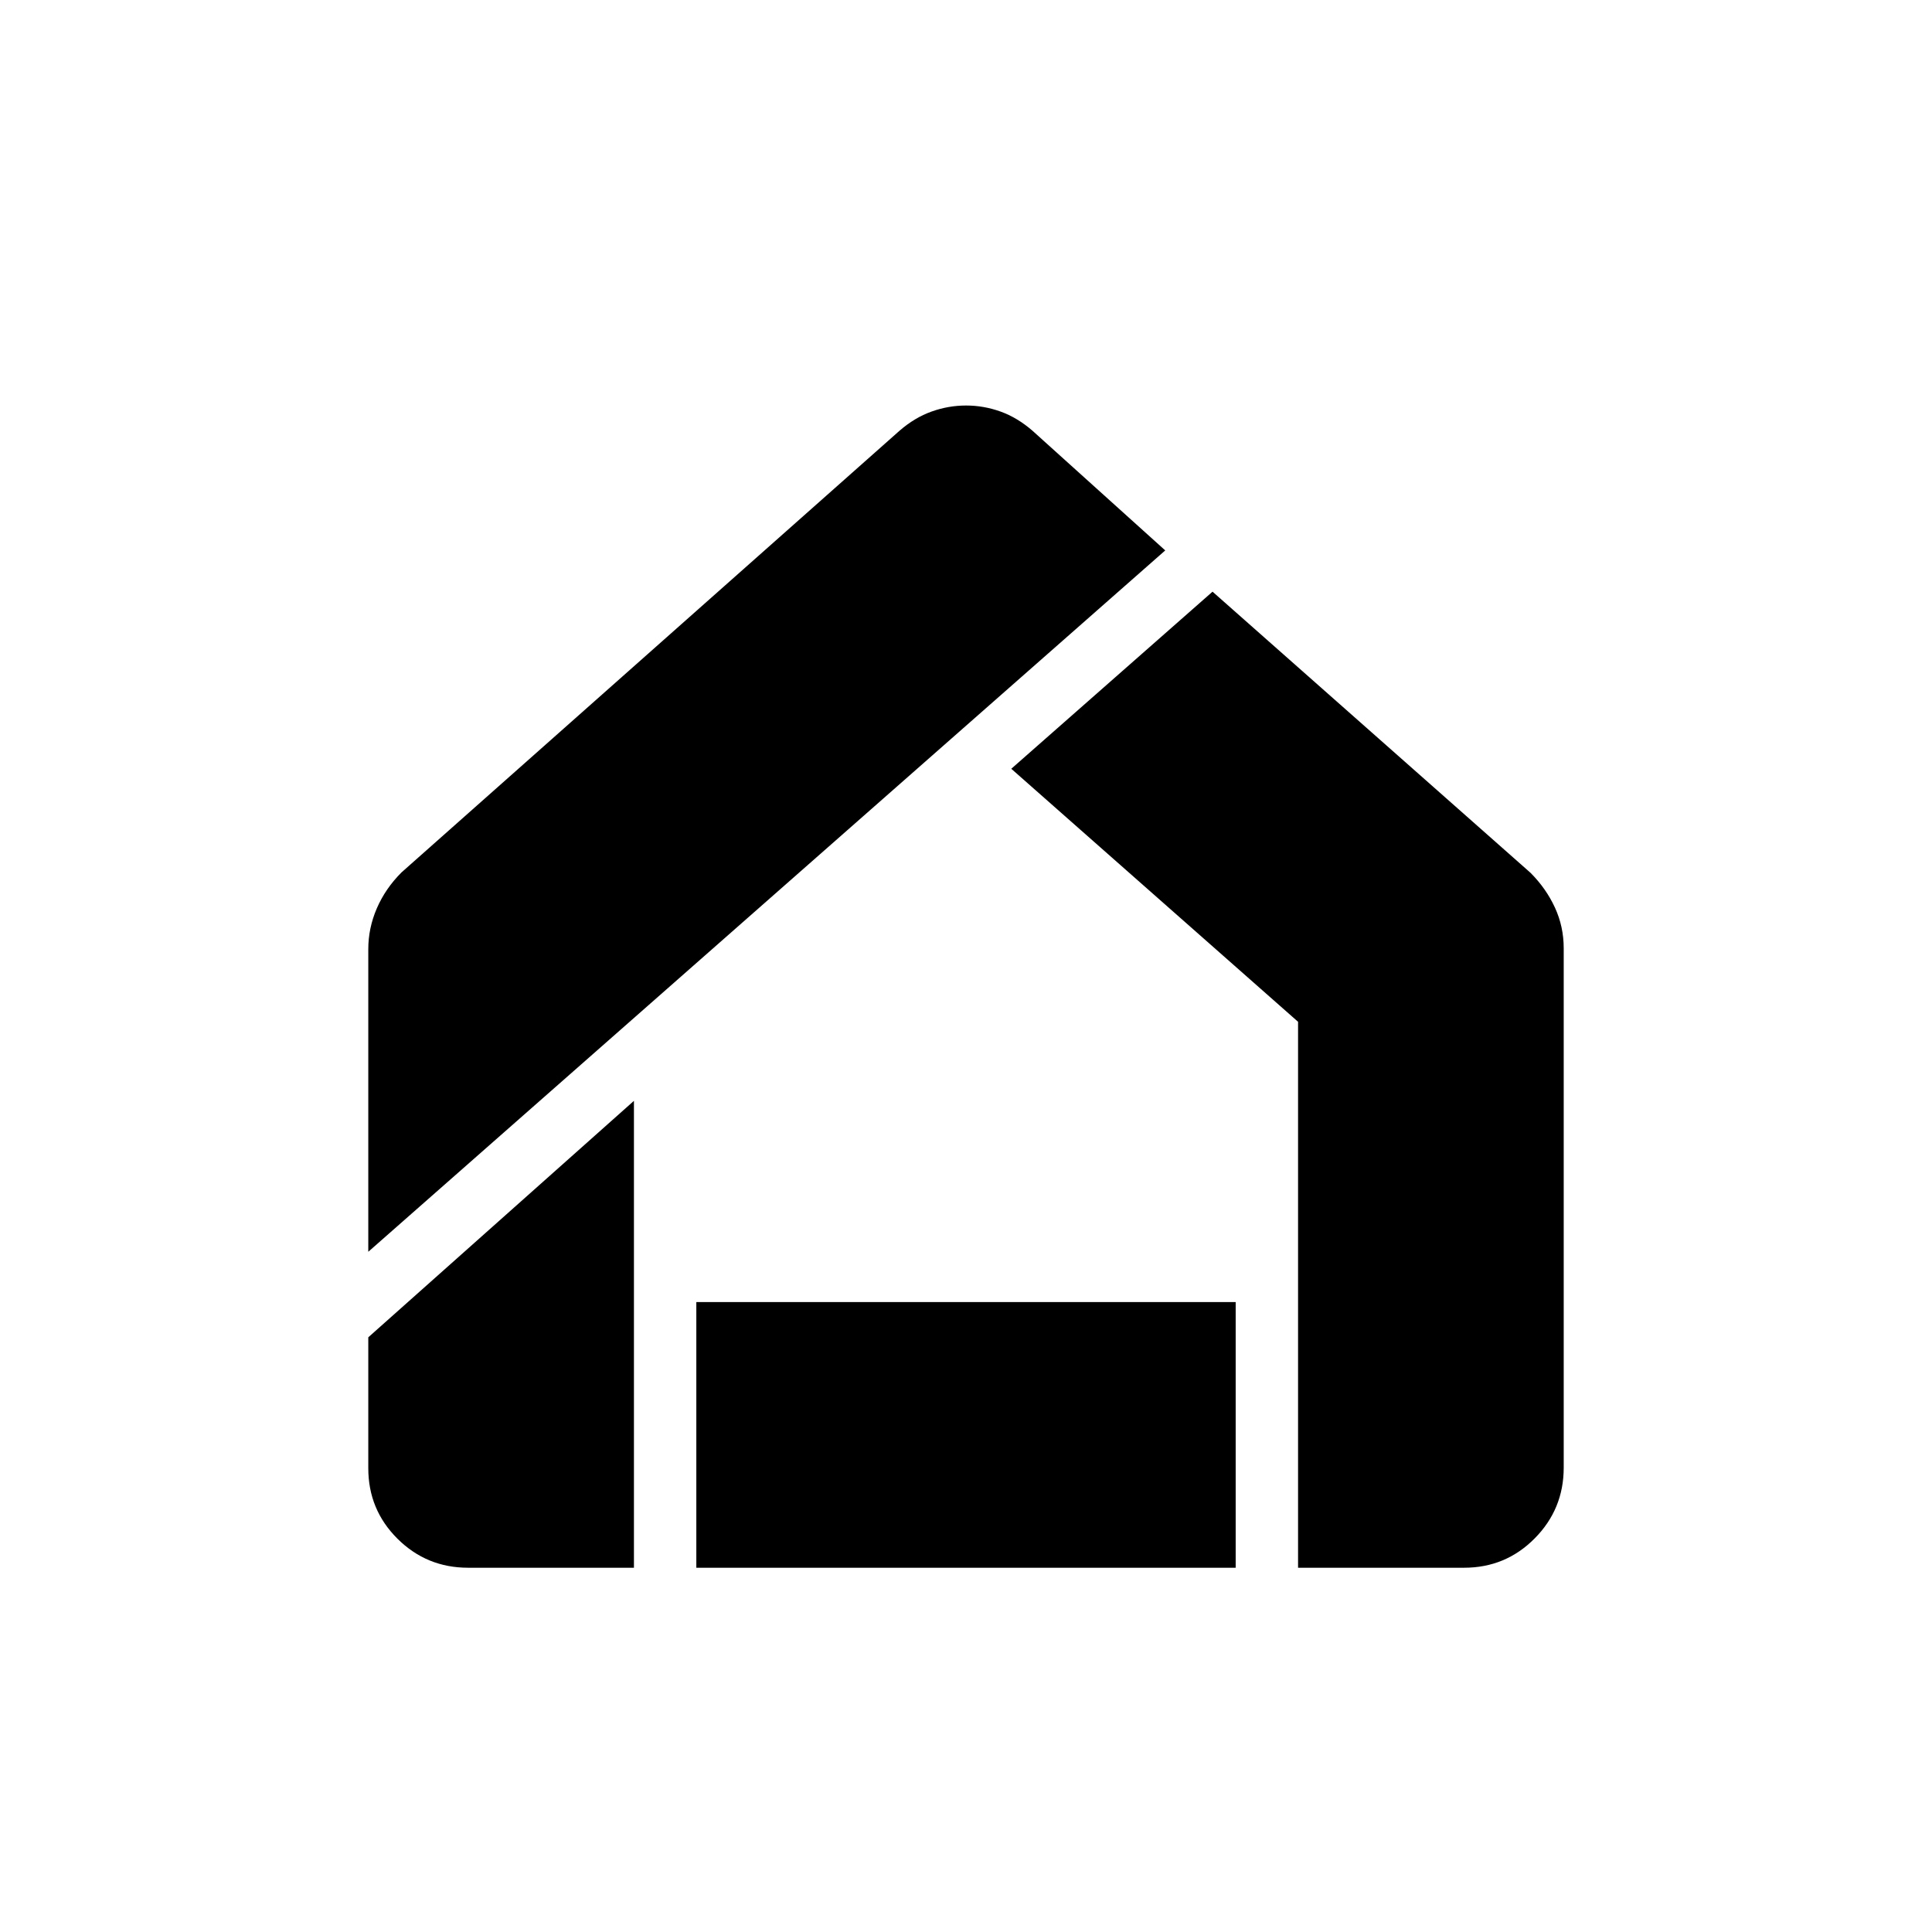 <svg xmlns="http://www.w3.org/2000/svg" height="24" viewBox="0 -960 960 960" width="24"><path d="M232.6-181q-20.6 0-35.1-14.42-14.5-14.43-14.5-35.04v-65.04L315-413v232h-82.4Zm113.4 0v-132h268v132H346Zm299 0v-271.28L502.5-578l100-88 158.02 139.71q7.74 7.77 12.11 17.25 4.37 9.49 4.37 20.21v258.1q0 20.62-14.44 35.17Q748.13-181 727.5-181H645ZM183-338v-150.39q0-10.44 4.25-20.28 4.25-9.83 12.25-17.83L447-746q7.5-6.5 15.88-9.5t17.15-3q8.78 0 17.13 3 8.34 3 15.84 9.5l66 59.5L183-338Z"/></svg>